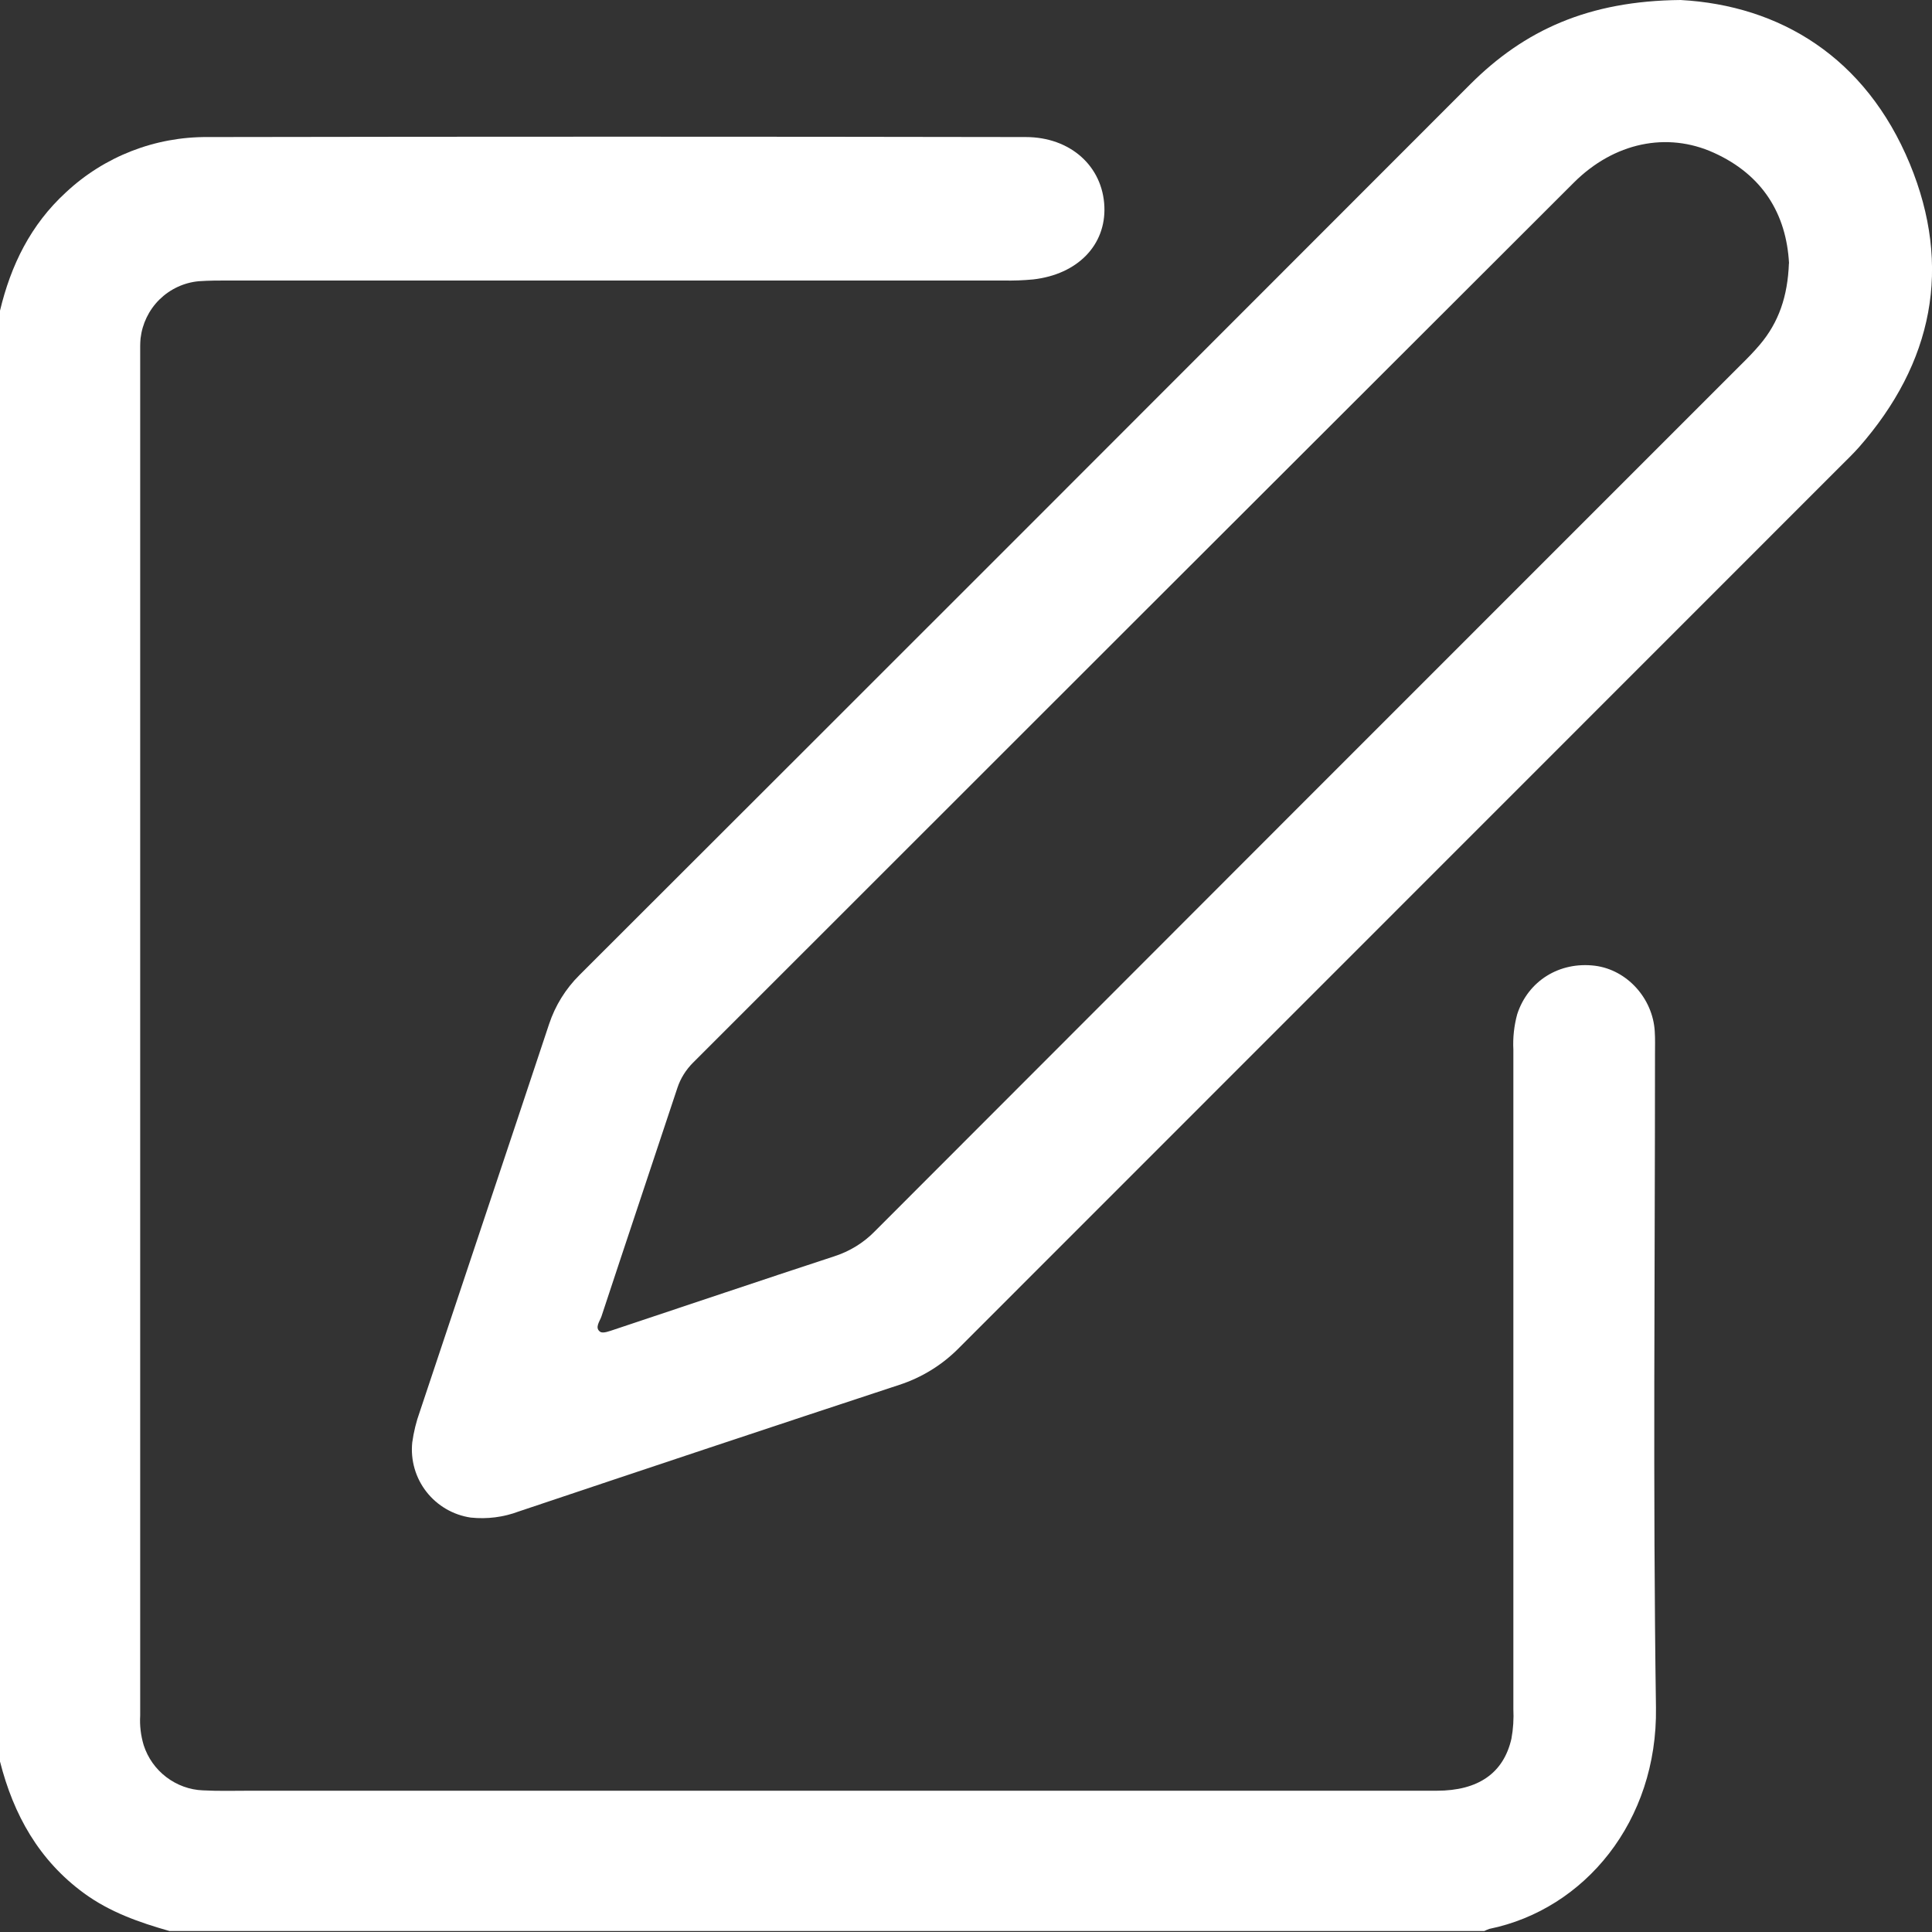 <svg width="16" height="16" viewBox="0 0 16 16" fill="none" xmlns="http://www.w3.org/2000/svg">
<rect x="0" y="0" width="16" height="16" fill="#333333" stroke="none"/>
<path d="M0 2.573C0.09 2.196 0.254 1.861 0.545 1.594C0.864 1.295 1.286 1.131 1.723 1.135C3.98 1.131 6.237 1.131 8.494 1.135C8.865 1.135 9.132 1.377 9.146 1.711C9.159 2.03 8.924 2.272 8.557 2.314C8.474 2.322 8.391 2.325 8.307 2.323C6.171 2.323 4.034 2.323 1.896 2.323C1.813 2.323 1.73 2.323 1.646 2.329C1.524 2.34 1.409 2.394 1.321 2.48C1.233 2.567 1.178 2.681 1.164 2.803C1.16 2.844 1.161 2.886 1.161 2.928V14.207C1.156 14.29 1.166 14.373 1.19 14.453C1.224 14.558 1.289 14.65 1.377 14.717C1.465 14.784 1.571 14.823 1.681 14.827C1.811 14.834 1.941 14.83 2.071 14.83C5.347 14.83 8.623 14.83 11.899 14.83C12.241 14.83 12.452 14.685 12.517 14.399C12.532 14.318 12.537 14.235 12.533 14.152C12.533 12.332 12.533 10.512 12.533 8.692C12.528 8.593 12.539 8.494 12.565 8.399C12.655 8.123 12.915 7.961 13.21 7.998C13.474 8.032 13.688 8.267 13.704 8.542C13.708 8.604 13.706 8.667 13.706 8.729C13.706 10.534 13.688 12.338 13.714 14.142C13.728 15.082 13.124 15.812 12.335 15.974C12.32 15.979 12.306 15.985 12.292 15.992H1.404C1.154 15.921 0.911 15.836 0.697 15.68C0.322 15.406 0.112 15.029 0 14.588V2.573Z" fill="white"/>
<path d="M13.918 3.05176e-05C14.74 0.045 15.45 0.473 15.816 1.356C16.169 2.21 16.008 3.006 15.395 3.704C15.347 3.758 15.294 3.809 15.243 3.86C12.81 6.293 10.377 8.727 7.944 11.161C7.806 11.302 7.635 11.408 7.447 11.469C6.396 11.815 5.346 12.165 4.297 12.517C4.17 12.565 4.034 12.582 3.899 12.568C3.754 12.547 3.622 12.47 3.532 12.355C3.441 12.239 3.399 12.092 3.414 11.946C3.426 11.859 3.447 11.773 3.477 11.69C3.833 10.62 4.192 9.552 4.547 8.482C4.598 8.328 4.684 8.189 4.799 8.075C7.26 5.618 9.719 3.158 12.177 0.697C12.624 0.251 13.153 0.007 13.918 3.05176e-05ZM14.816 2.181C14.794 1.773 14.598 1.448 14.193 1.265C13.805 1.089 13.367 1.18 13.034 1.512C10.601 3.941 8.17 6.37 5.74 8.8C5.681 8.859 5.636 8.93 5.61 9.009C5.401 9.64 5.189 10.271 4.981 10.902C4.967 10.943 4.923 10.996 4.97 11.029C4.994 11.046 5.049 11.023 5.087 11.011C5.694 10.809 6.299 10.604 6.907 10.405C7.035 10.364 7.152 10.293 7.246 10.196C9.634 7.805 12.022 5.415 14.412 3.026C14.468 2.971 14.523 2.915 14.573 2.856C14.731 2.67 14.805 2.453 14.815 2.181H14.816Z" fill="white"/>
</svg>
